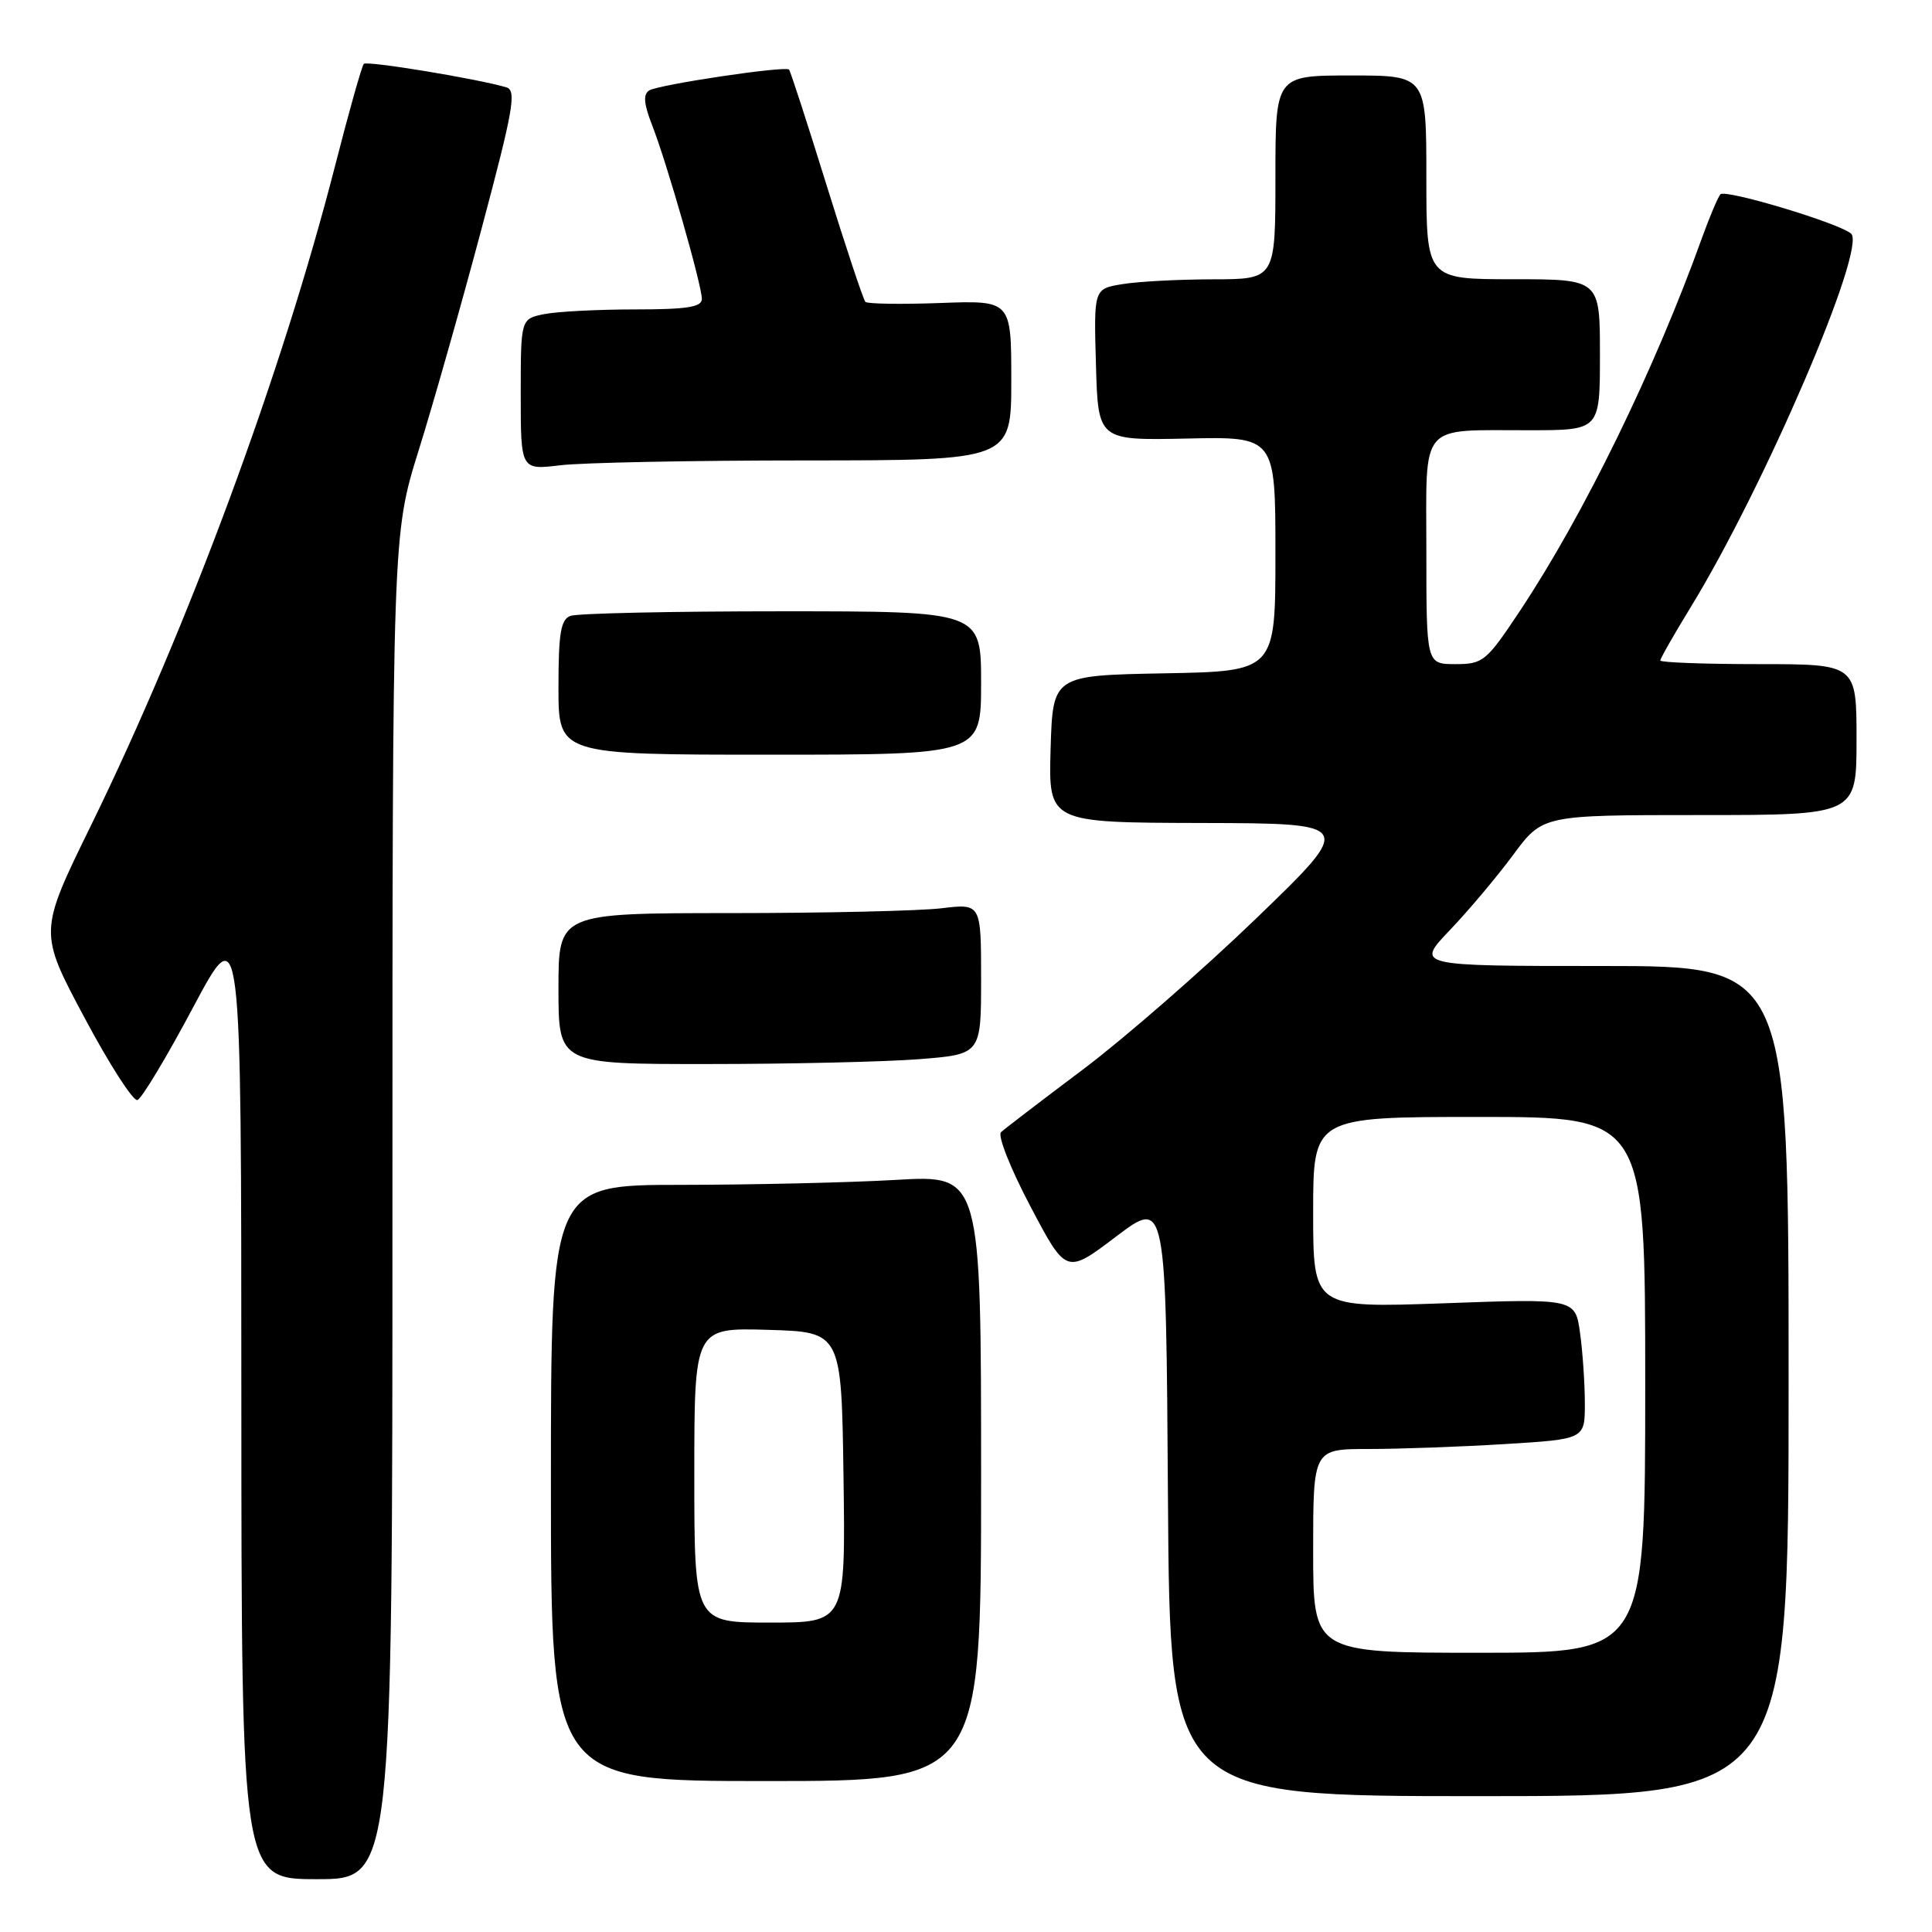 <?xml version="1.0" encoding="UTF-8" standalone="no"?>
<!DOCTYPE svg PUBLIC "-//W3C//DTD SVG 1.1//EN" "http://www.w3.org/Graphics/SVG/1.1/DTD/svg11.dtd" >
<svg xmlns="http://www.w3.org/2000/svg" xmlns:xlink="http://www.w3.org/1999/xlink" version="1.1" viewBox="0 0 256 256">
 <g >
 <path fill="currentColor"
d=" M 52.00 159.91 C 52.00 70.81 52.00 70.81 55.48 59.66 C 57.40 53.52 61.15 40.30 63.82 30.27 C 68.03 14.49 68.47 11.97 67.09 11.57 C 63.22 10.43 48.64 8.03 48.21 8.46 C 47.95 8.72 46.24 14.78 44.41 21.93 C 37.35 49.47 24.91 83.11 12.04 109.41 C 5.14 123.50 5.14 123.50 11.17 134.80 C 14.48 141.02 17.65 145.95 18.21 145.76 C 18.78 145.57 22.10 140.04 25.60 133.46 C 31.97 121.50 31.97 121.50 31.98 185.25 C 32.00 249.00 32.00 249.00 42.00 249.00 C 52.00 249.00 52.00 249.00 52.00 159.91 Z  M 237.00 183.00 C 237.00 128.00 237.00 128.00 212.29 128.00 C 187.58 128.00 187.58 128.00 192.11 123.25 C 194.60 120.64 198.39 116.14 200.52 113.25 C 204.41 108.00 204.41 108.00 225.21 108.00 C 246.00 108.00 246.00 108.00 246.00 98.00 C 246.00 88.00 246.00 88.00 233.00 88.00 C 225.85 88.00 220.00 87.78 220.00 87.52 C 220.00 87.25 221.80 84.09 224.00 80.50 C 233.79 64.51 247.38 32.85 245.28 30.96 C 243.74 29.58 228.58 25.02 227.96 25.75 C 227.62 26.16 226.52 28.75 225.53 31.50 C 219.26 48.96 209.84 68.25 201.39 80.96 C 196.94 87.65 196.52 88.00 192.85 88.00 C 189.00 88.00 189.00 88.00 189.00 73.12 C 189.00 55.70 187.86 57.04 202.75 57.01 C 212.00 57.00 212.00 57.00 212.00 47.00 C 212.00 37.00 212.00 37.00 200.50 37.00 C 189.00 37.00 189.00 37.00 189.00 23.50 C 189.00 10.00 189.00 10.00 179.00 10.00 C 169.00 10.00 169.00 10.00 169.00 23.50 C 169.00 37.00 169.00 37.00 160.75 37.01 C 156.21 37.02 150.80 37.30 148.72 37.65 C 144.93 38.27 144.93 38.27 145.22 48.32 C 145.50 58.36 145.50 58.36 157.25 58.11 C 169.00 57.85 169.00 57.85 169.00 73.40 C 169.00 88.95 169.00 88.95 154.25 89.22 C 139.50 89.50 139.50 89.50 139.21 99.25 C 138.93 109.00 138.93 109.00 159.21 109.05 C 179.50 109.10 179.50 109.10 166.50 121.65 C 159.35 128.55 149.00 137.57 143.50 141.71 C 138.00 145.84 133.11 149.58 132.64 150.02 C 132.16 150.47 133.91 154.88 136.53 159.84 C 141.28 168.86 141.28 168.86 147.89 163.85 C 154.50 158.85 154.50 158.85 154.76 198.42 C 155.02 238.00 155.02 238.00 196.01 238.00 C 237.00 238.00 237.00 238.00 237.00 183.00 Z  M 130.00 195.85 C 130.00 155.69 130.00 155.69 118.75 156.34 C 112.56 156.70 99.74 156.99 90.25 157.00 C 73.00 157.00 73.00 157.00 73.00 196.50 C 73.00 236.00 73.00 236.00 101.50 236.00 C 130.00 236.00 130.00 236.00 130.00 195.85 Z  M 121.75 140.35 C 130.00 139.70 130.00 139.70 130.00 129.71 C 130.00 119.72 130.00 119.72 124.75 120.35 C 121.86 120.70 109.26 120.99 96.75 120.99 C 74.00 121.00 74.00 121.00 74.00 131.00 C 74.00 141.00 74.00 141.00 93.75 140.99 C 104.61 140.99 117.21 140.70 121.75 140.35 Z  M 130.00 90.50 C 130.00 81.00 130.00 81.00 103.58 81.00 C 89.05 81.00 76.45 81.27 75.58 81.61 C 74.30 82.10 74.00 83.92 74.00 91.11 C 74.00 100.00 74.00 100.00 102.00 100.00 C 130.00 100.00 130.00 100.00 130.00 90.50 Z  M 106.75 61.01 C 134.00 61.00 134.00 61.00 134.00 50.40 C 134.00 39.80 134.00 39.80 124.58 40.15 C 119.40 40.34 114.94 40.27 114.67 40.00 C 114.40 39.73 112.08 32.76 109.52 24.52 C 106.96 16.28 104.73 9.39 104.55 9.22 C 104.04 8.70 87.29 11.21 86.03 11.98 C 85.20 12.50 85.30 13.74 86.41 16.59 C 88.37 21.60 93.00 37.79 93.00 39.61 C 93.00 40.69 91.03 41.00 84.12 41.00 C 79.24 41.00 73.84 41.28 72.12 41.62 C 69.00 42.25 69.00 42.25 69.00 52.26 C 69.00 62.28 69.00 62.28 74.25 61.65 C 77.14 61.30 91.76 61.01 106.75 61.01 Z  M 174.00 205.50 C 174.00 192.00 174.00 192.00 181.34 192.00 C 185.38 192.00 193.48 191.71 199.34 191.35 C 210.00 190.70 210.00 190.70 210.00 185.99 C 210.00 183.40 209.72 179.20 209.37 176.67 C 208.74 172.06 208.74 172.06 191.37 172.69 C 174.00 173.31 174.00 173.31 174.00 160.66 C 174.00 148.00 174.00 148.00 196.00 148.00 C 218.00 148.00 218.00 148.00 218.00 183.50 C 218.00 219.00 218.00 219.00 196.00 219.00 C 174.00 219.00 174.00 219.00 174.00 205.50 Z  M 92.00 195.46 C 92.00 175.93 92.00 175.93 101.75 176.21 C 111.50 176.50 111.50 176.50 111.77 195.75 C 112.04 215.00 112.04 215.00 102.02 215.00 C 92.00 215.00 92.00 215.00 92.00 195.46 Z "/>
</g>
</svg>